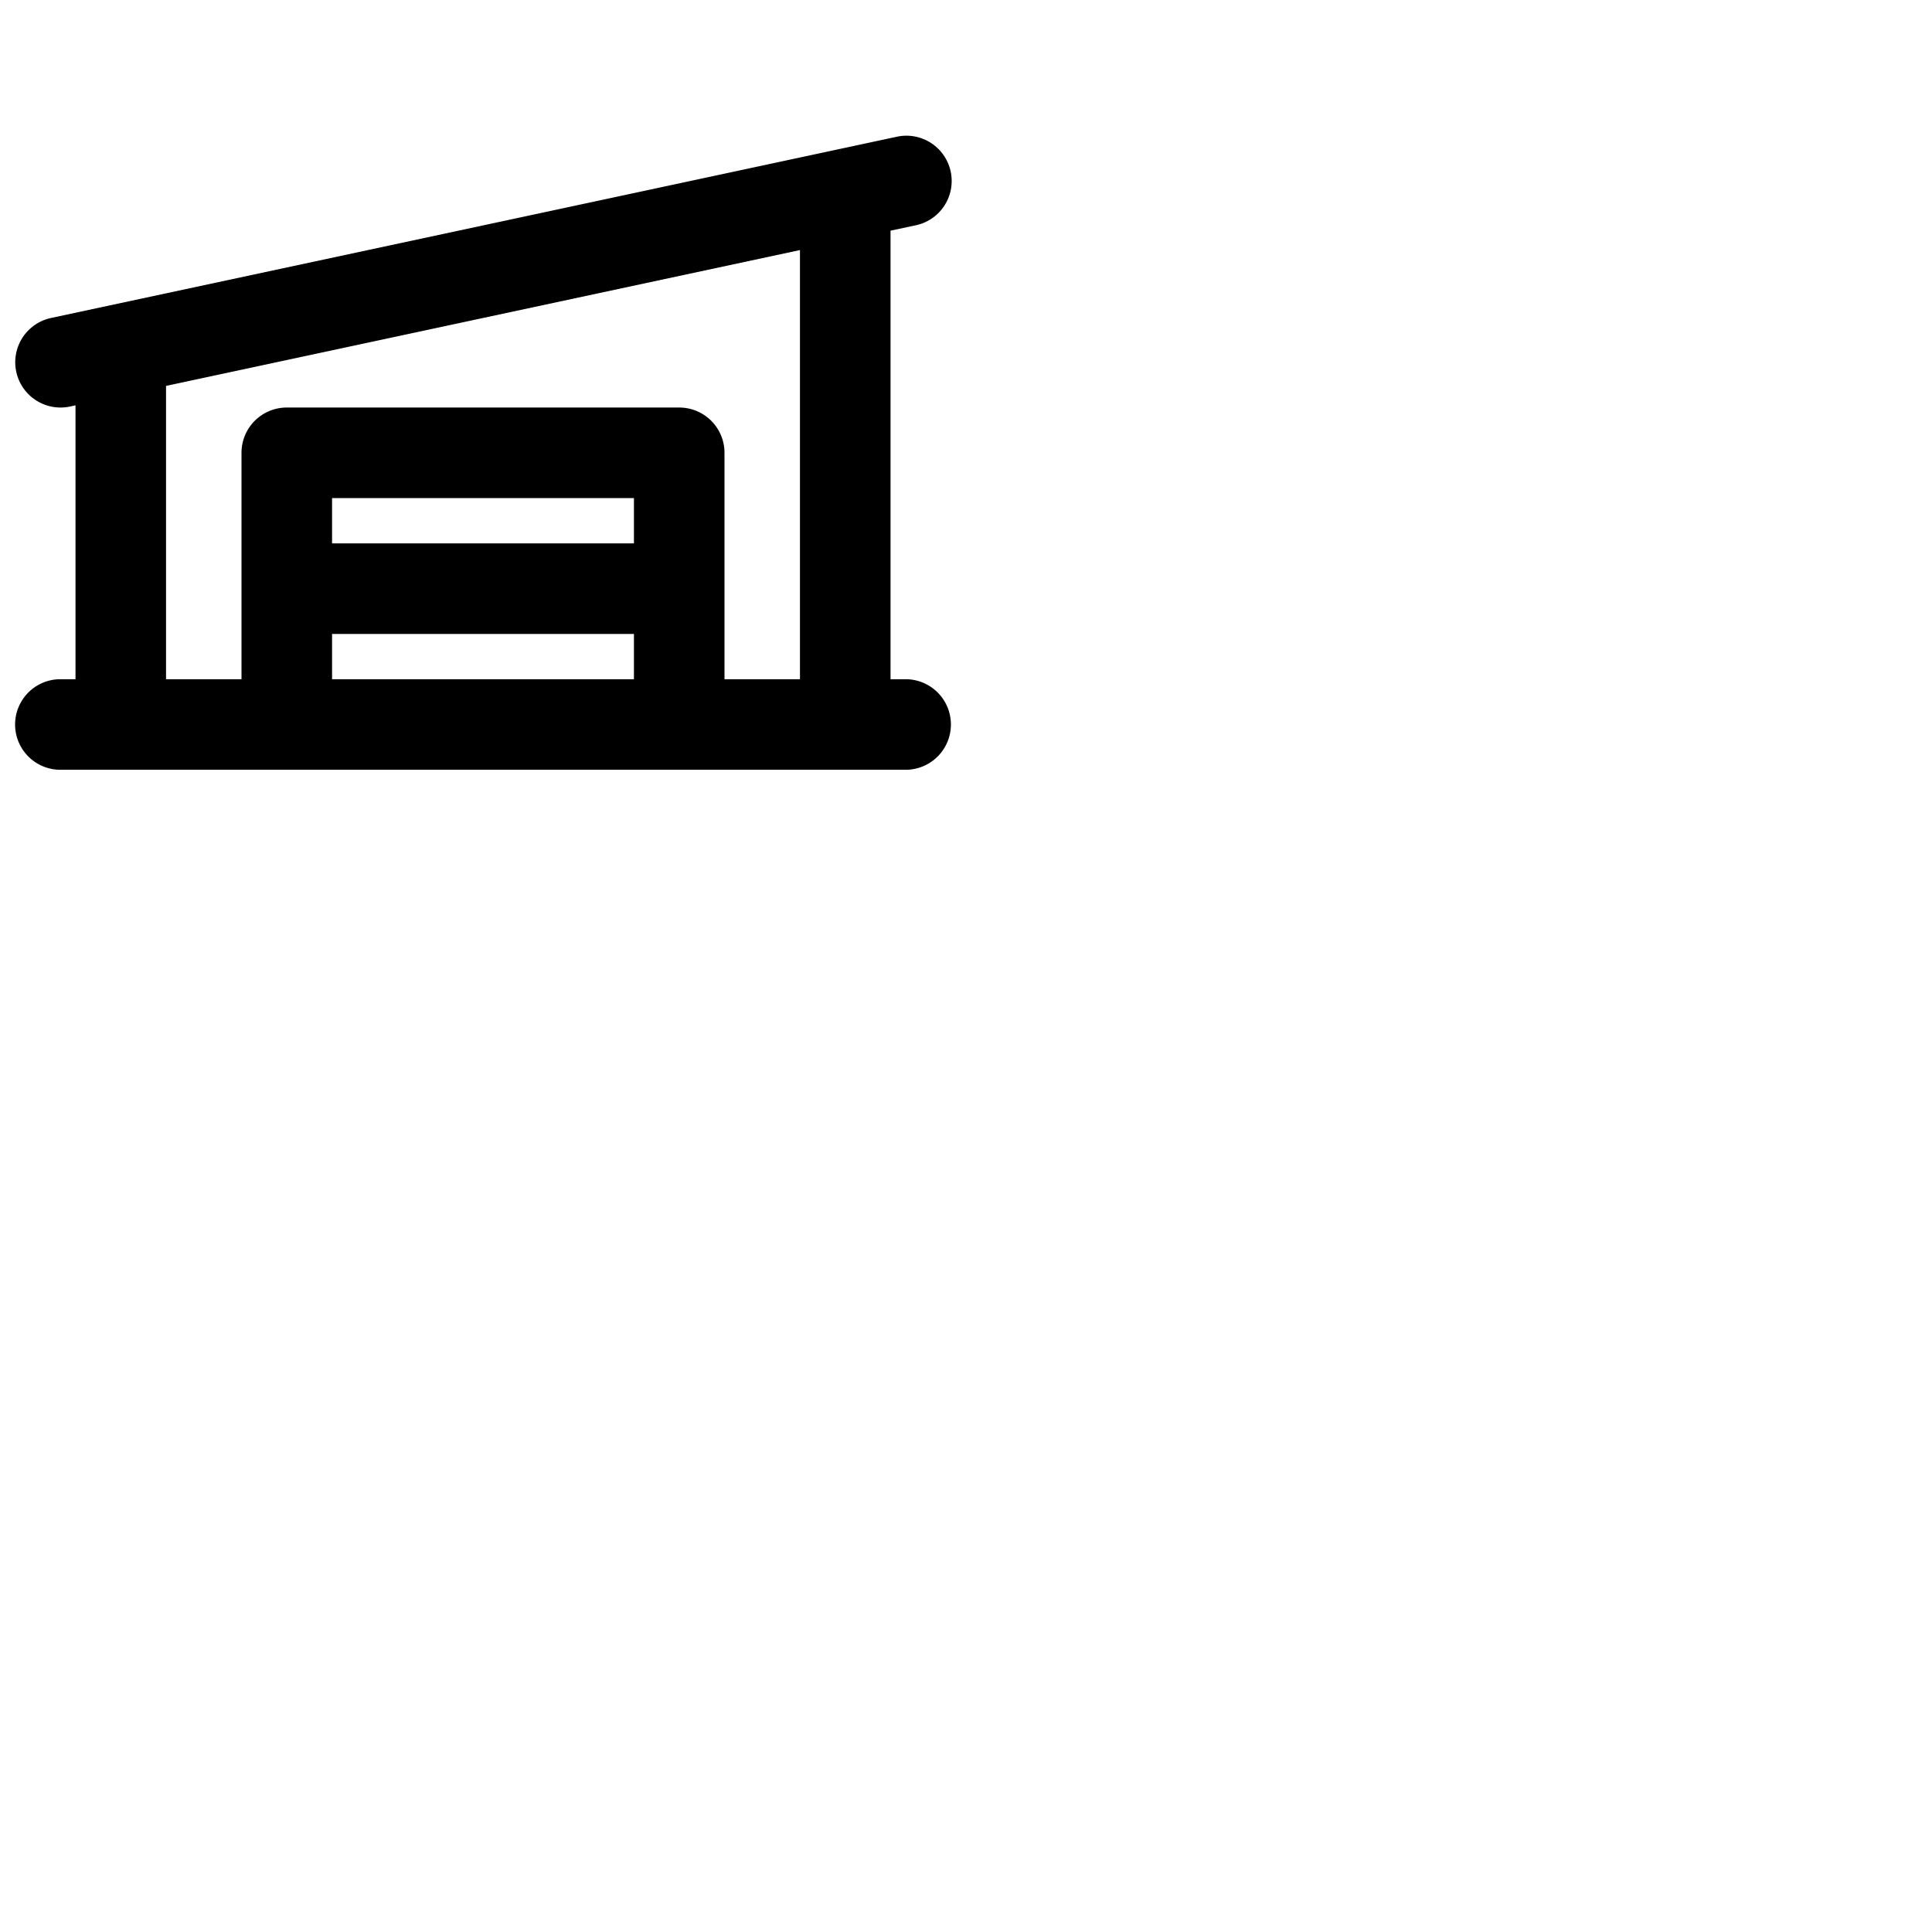 <svg xmlns="http://www.w3.org/2000/svg" version="1.1" viewBox="0 0 512 512" fill="currentColor"><path fill="currentColor" d="M240 180h-4V61.13l6.51-1.39a12 12 0 1 0-5-23.47l-224 48A12 12 0 0 0 16 108a12.21 12.21 0 0 0 2.53-.26l1.48-.32V180H16a12 12 0 0 0 0 24h224a12 12 0 0 0 0-24M44 102.27l168-36V180h-20v-60a12 12 0 0 0-12-12H76a12 12 0 0 0-12 12v60H44ZM168 144H88v-12h80Zm-80 24h80v12H88Z"/></svg>